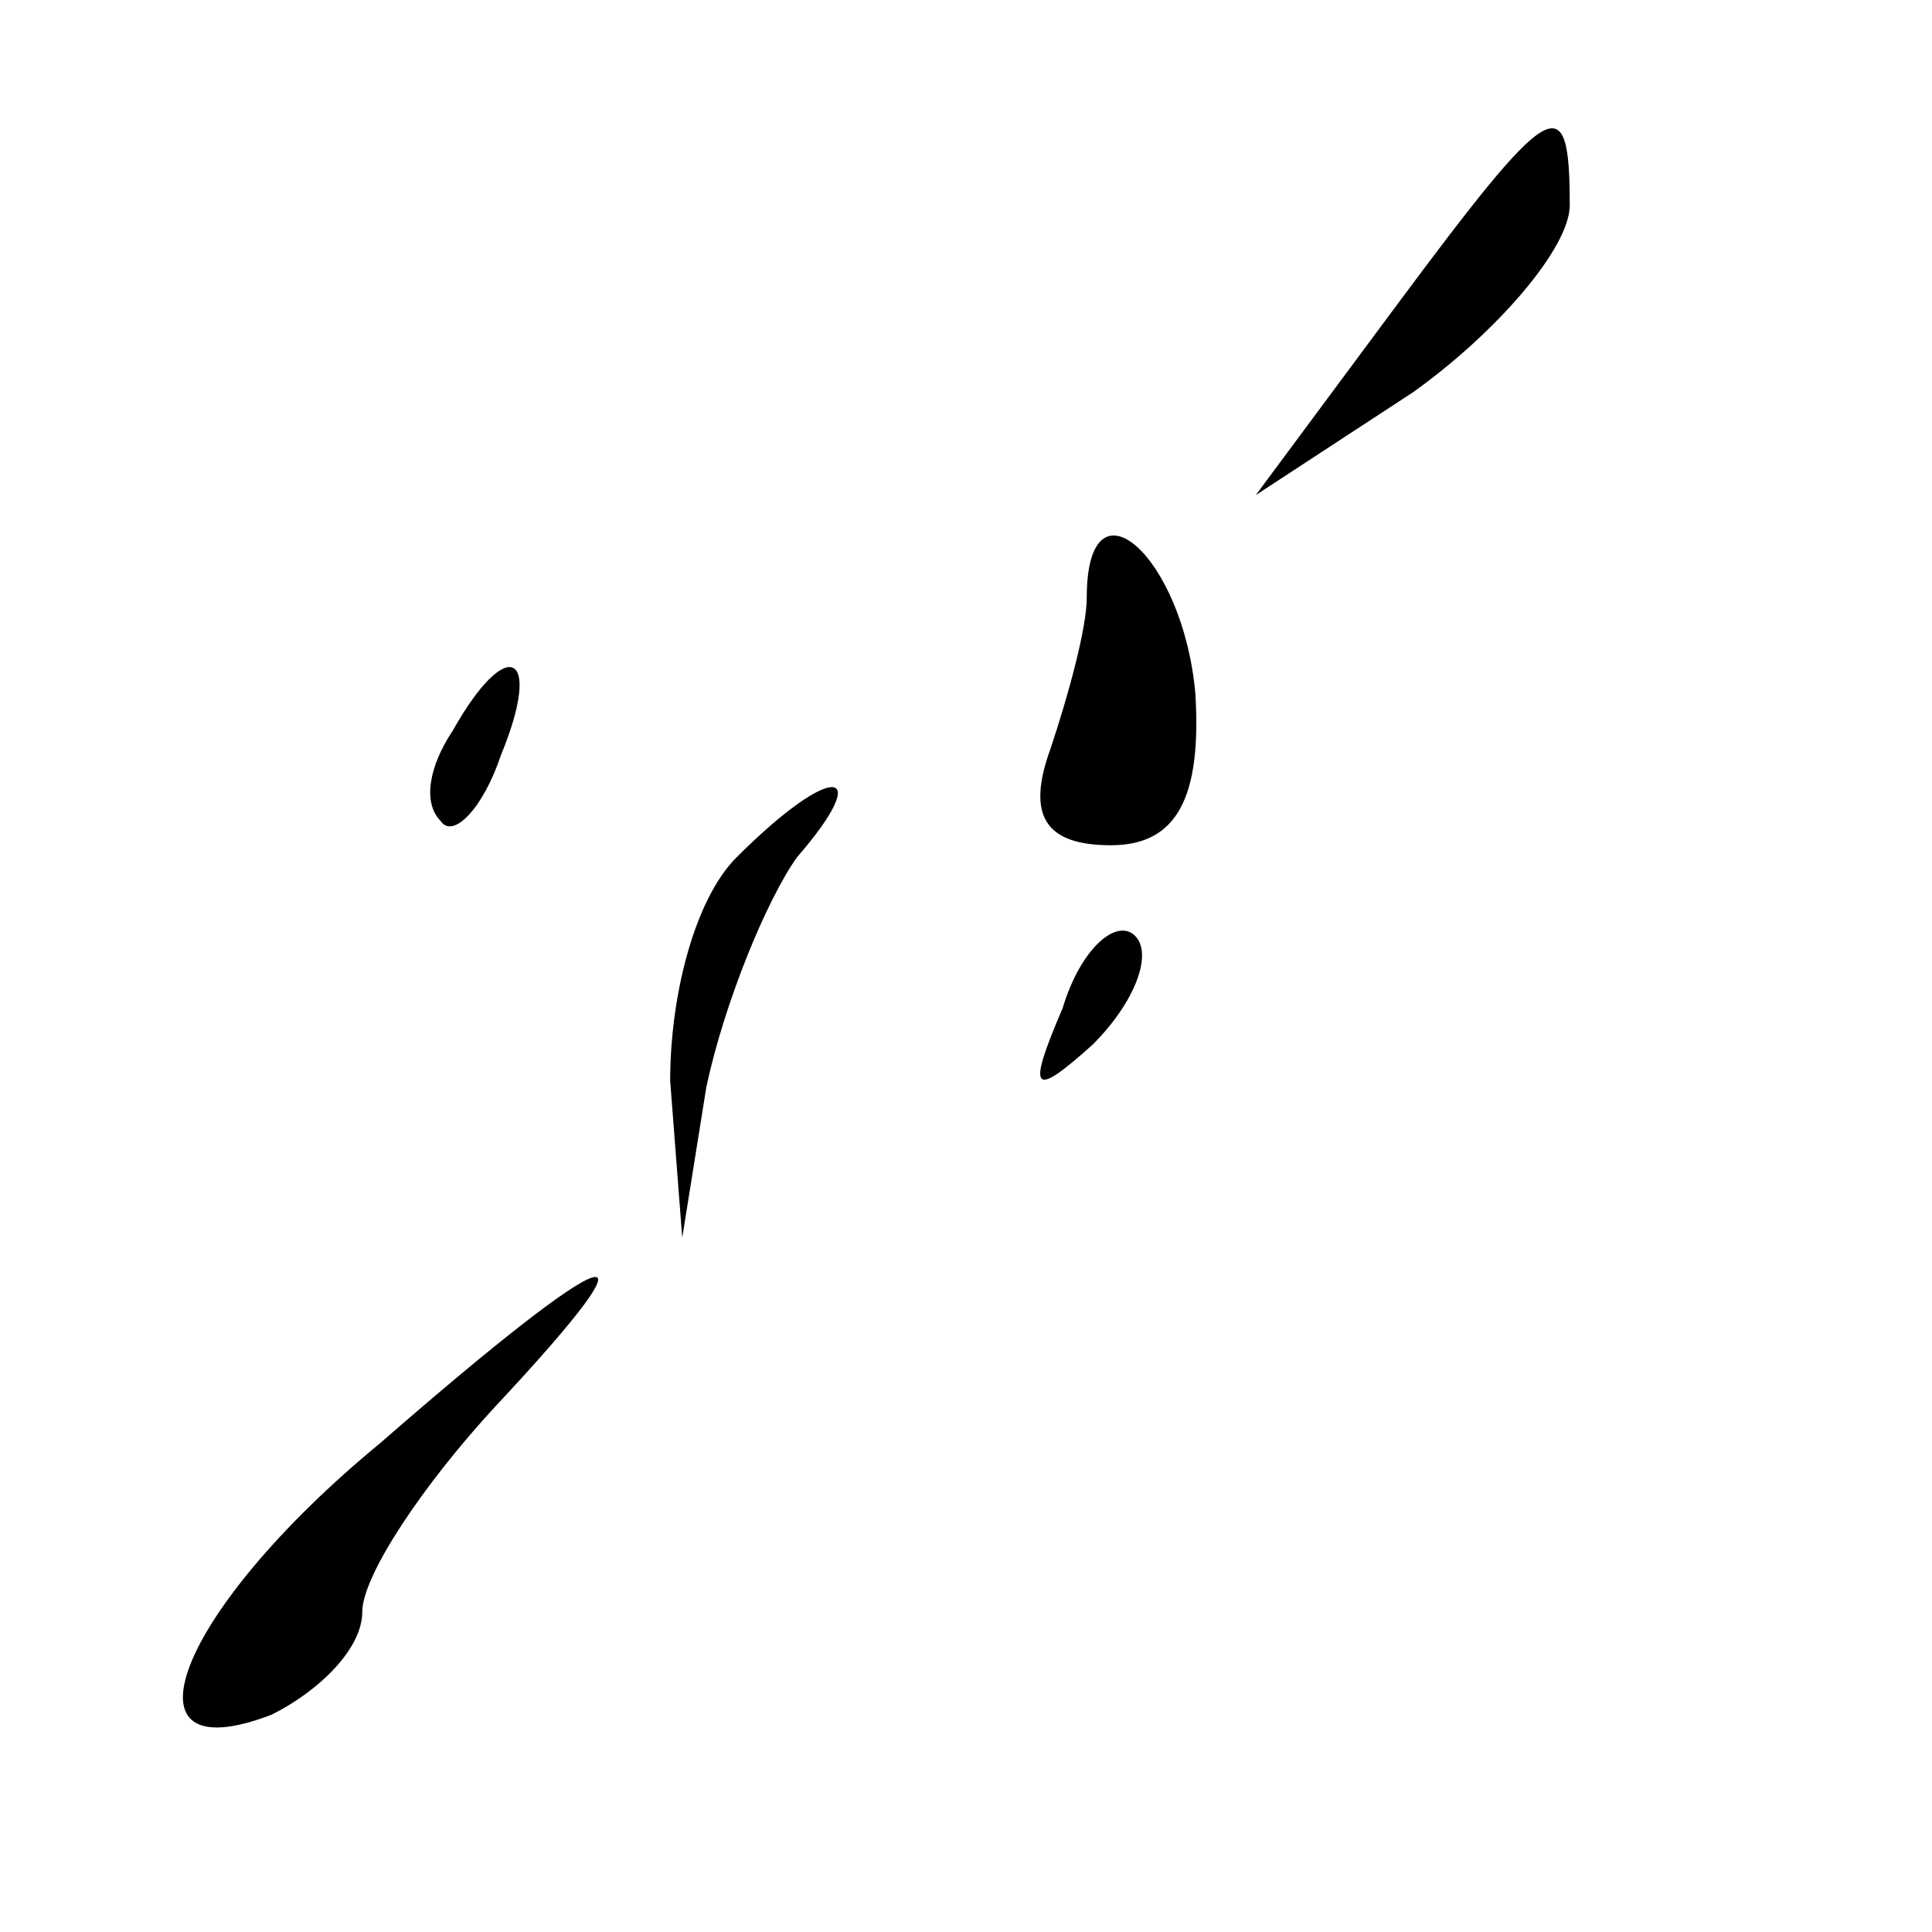<?xml version="1.0" standalone="no"?>
<!DOCTYPE svg PUBLIC "-//W3C//DTD SVG 20010904//EN"
 "http://www.w3.org/TR/2001/REC-SVG-20010904/DTD/svg10.dtd">
<svg version="1.0" xmlns="http://www.w3.org/2000/svg"
 width="32pt" height="32pt" viewBox="0 0 32 32"
 preserveAspectRatio="xMidYMid meet">
<g transform="translate(0,32) scale(0.1,-0.1)"
fill="#000000" stroke="none">
<path fill="#000000" stroke="none" d="M231 269 l-23 -31 26 17 c14 10 26 24
26 31 0 20 -3 18 -29 -17z"/>
<path fill="#000000" stroke="none" d="M180 221 c0 -5 -3 -16 -6 -25 -4 -11
-1 -16 10 -16 11 0 15 8 14 25 -2 23 -18 37 -18 16z"/>
<path fill="#000000" stroke="none" d="M75 199 c-4 -6 -5 -12 -2 -15 2 -3 7 2
10 11 7 17 1 20 -8 4z"/>
<path fill="#000000" stroke="none" d="M122 178 c-7 -7 -11 -23 -11 -37 l2
-26 4 25 c3 14 10 31 15 38 13 15 6 16 -10 0z"/>
<path fill="#000000" stroke="none" d="M176 153 c-6 -14 -5 -15 5 -6 7 7 10
15 7 18 -3 3 -9 -2 -12 -12z"/>
<path fill="#000000" stroke="none" d="M63 81 c-34 -28 -44 -55 -18 -45 8 4
15 11 15 17 0 6 10 21 22 34 29 31 20 28 -19 -6z"/>
</g>
</svg>
